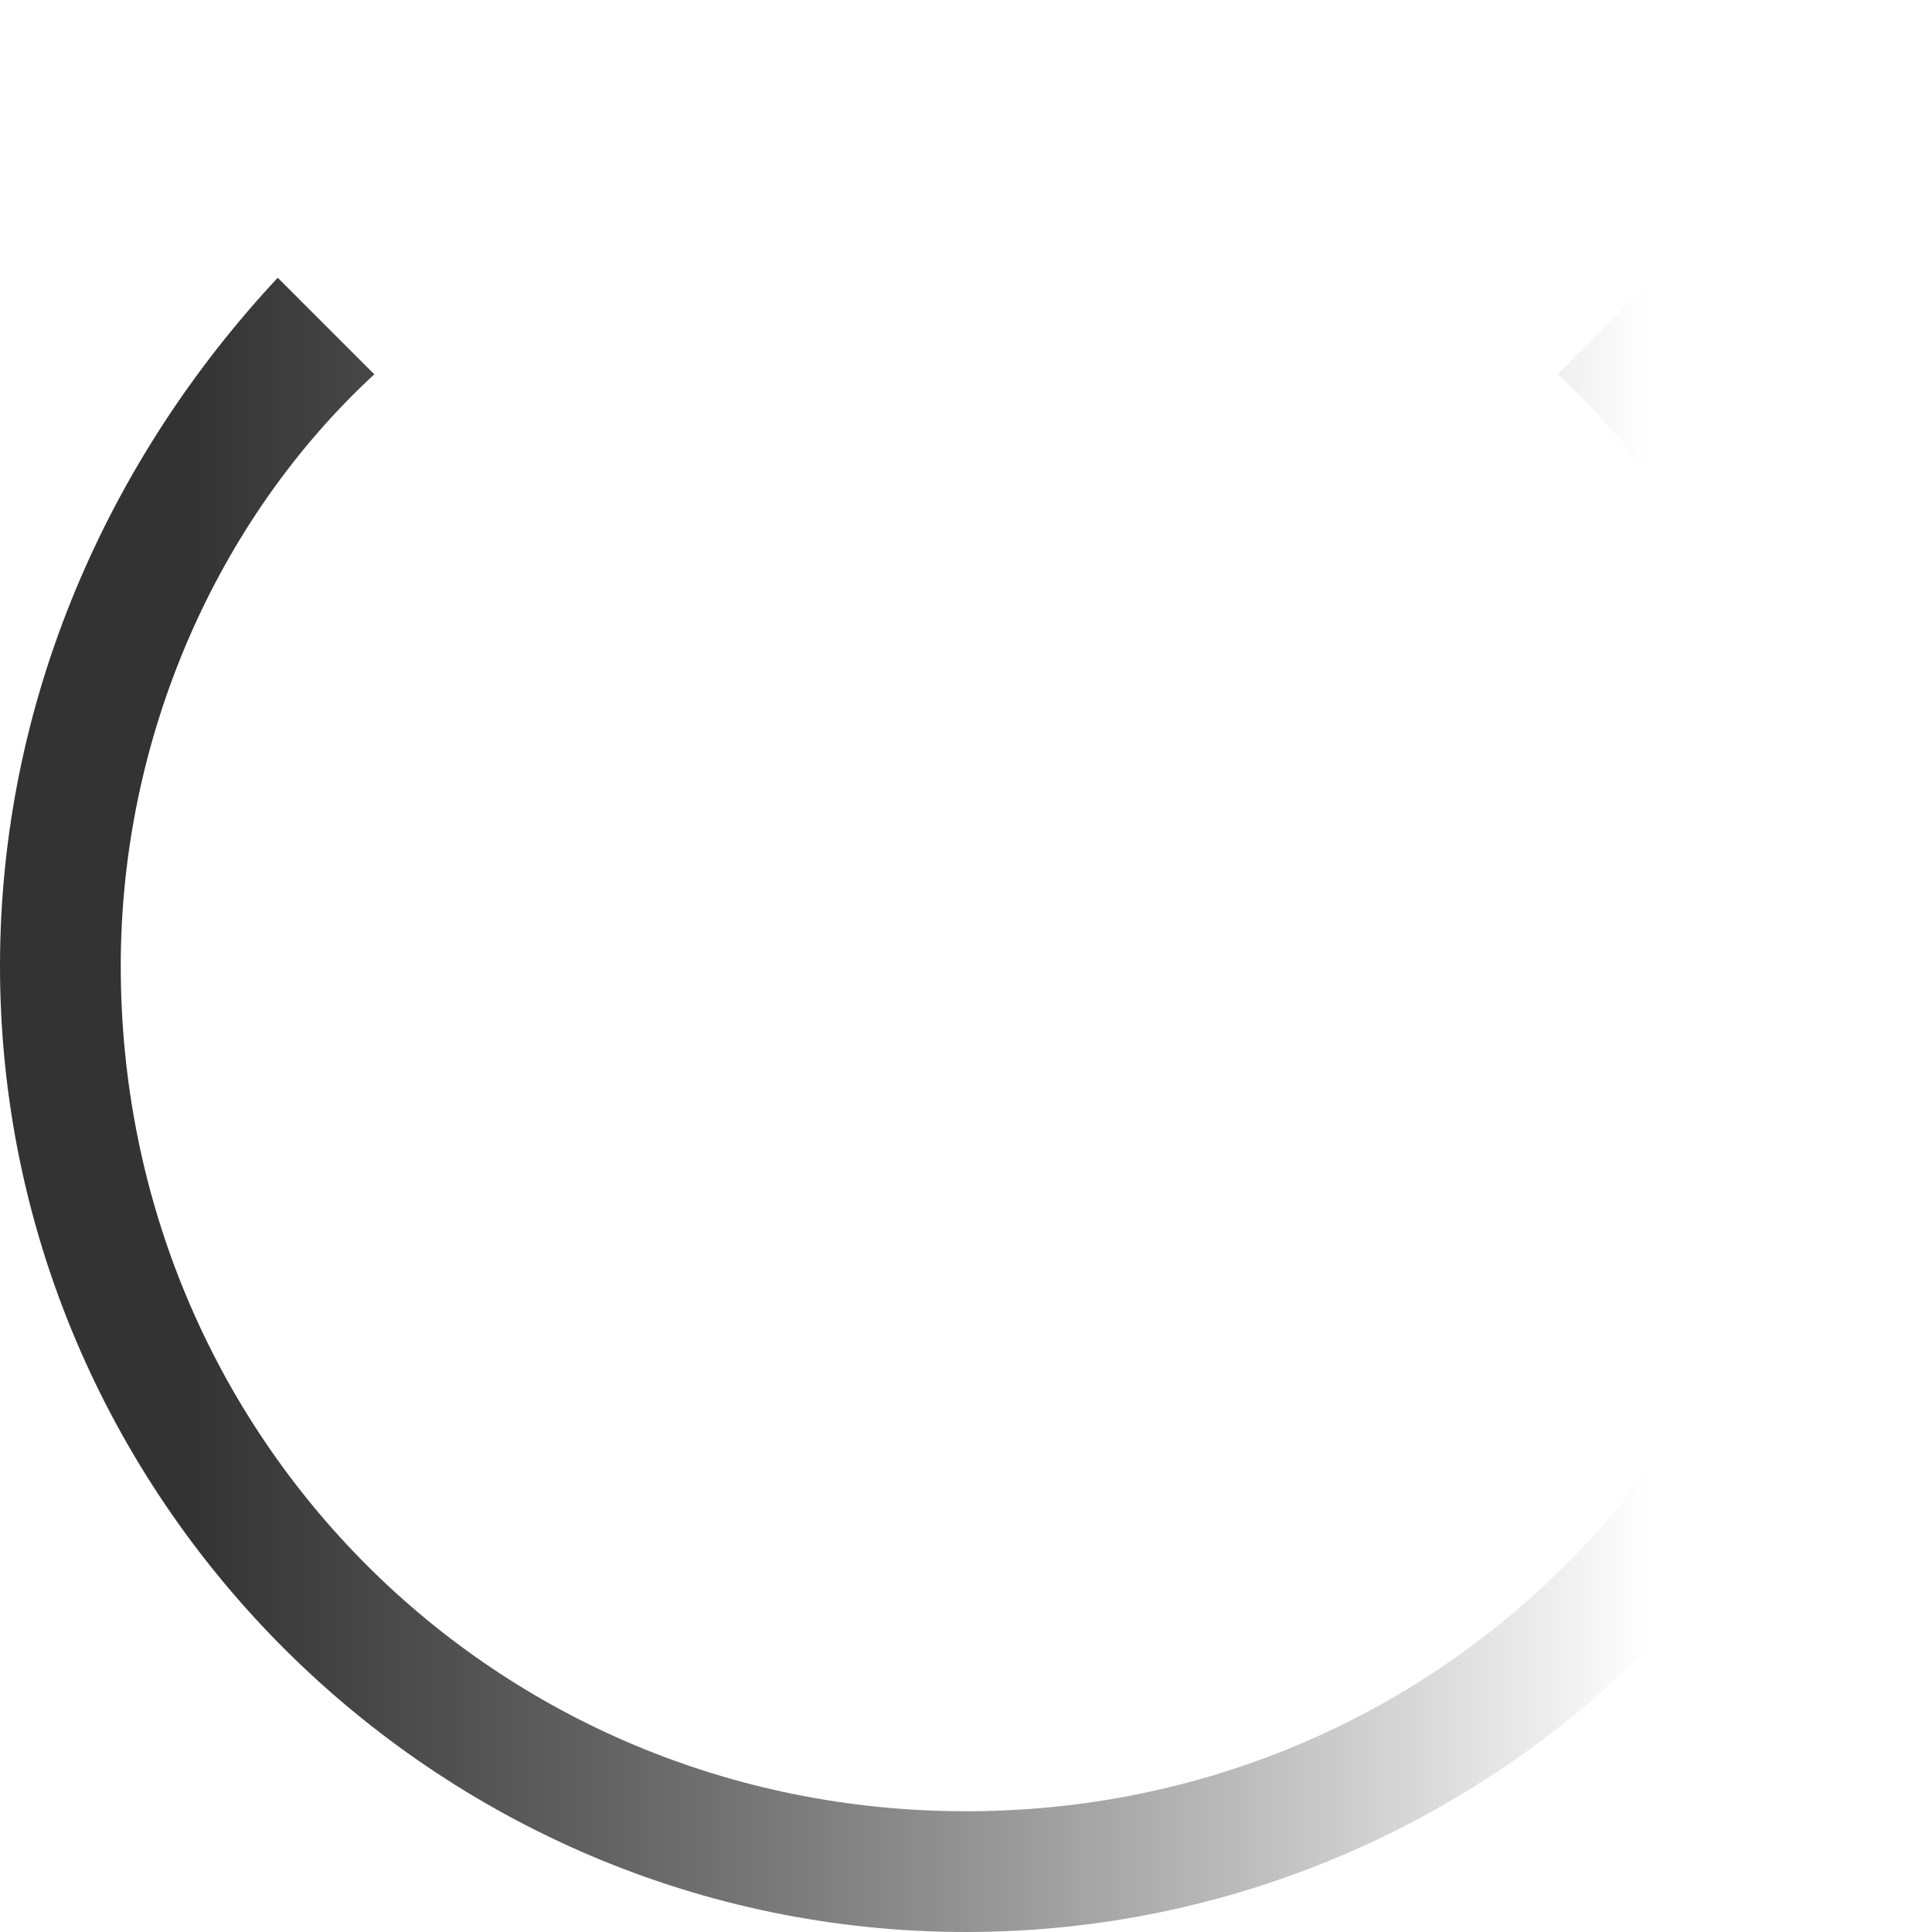 <svg xmlns="http://www.w3.org/2000/svg" 
	xmlns:xlink="http://www.w3.org/1999/xlink" version="1.1" width="100" height="100" viewBox="0 0 16 16">
	<linearGradient id="linear-gradient">
		<stop offset="10%" stop-color="#333" />
		<stop offset="85%" stop-color="transparent" />
	</linearGradient>

	<path fill="url(#linear-gradient)" d="M12.9 3.1c1.3 1.2 2.1 3 2.1 4.9 0 3.9-3.1 7-7 7s-7-3.1-7-7c0-1.9 0.8-3.7 2.1-4.9l-0.8-0.8c-1.4 1.5-2.3 3.5-2.3 5.7 0 4.4 3.6 8 8 8s8-3.6 8-8c0-2.2-0.9-4.2-2.3-5.7l-0.8 0.8z" />
</svg>